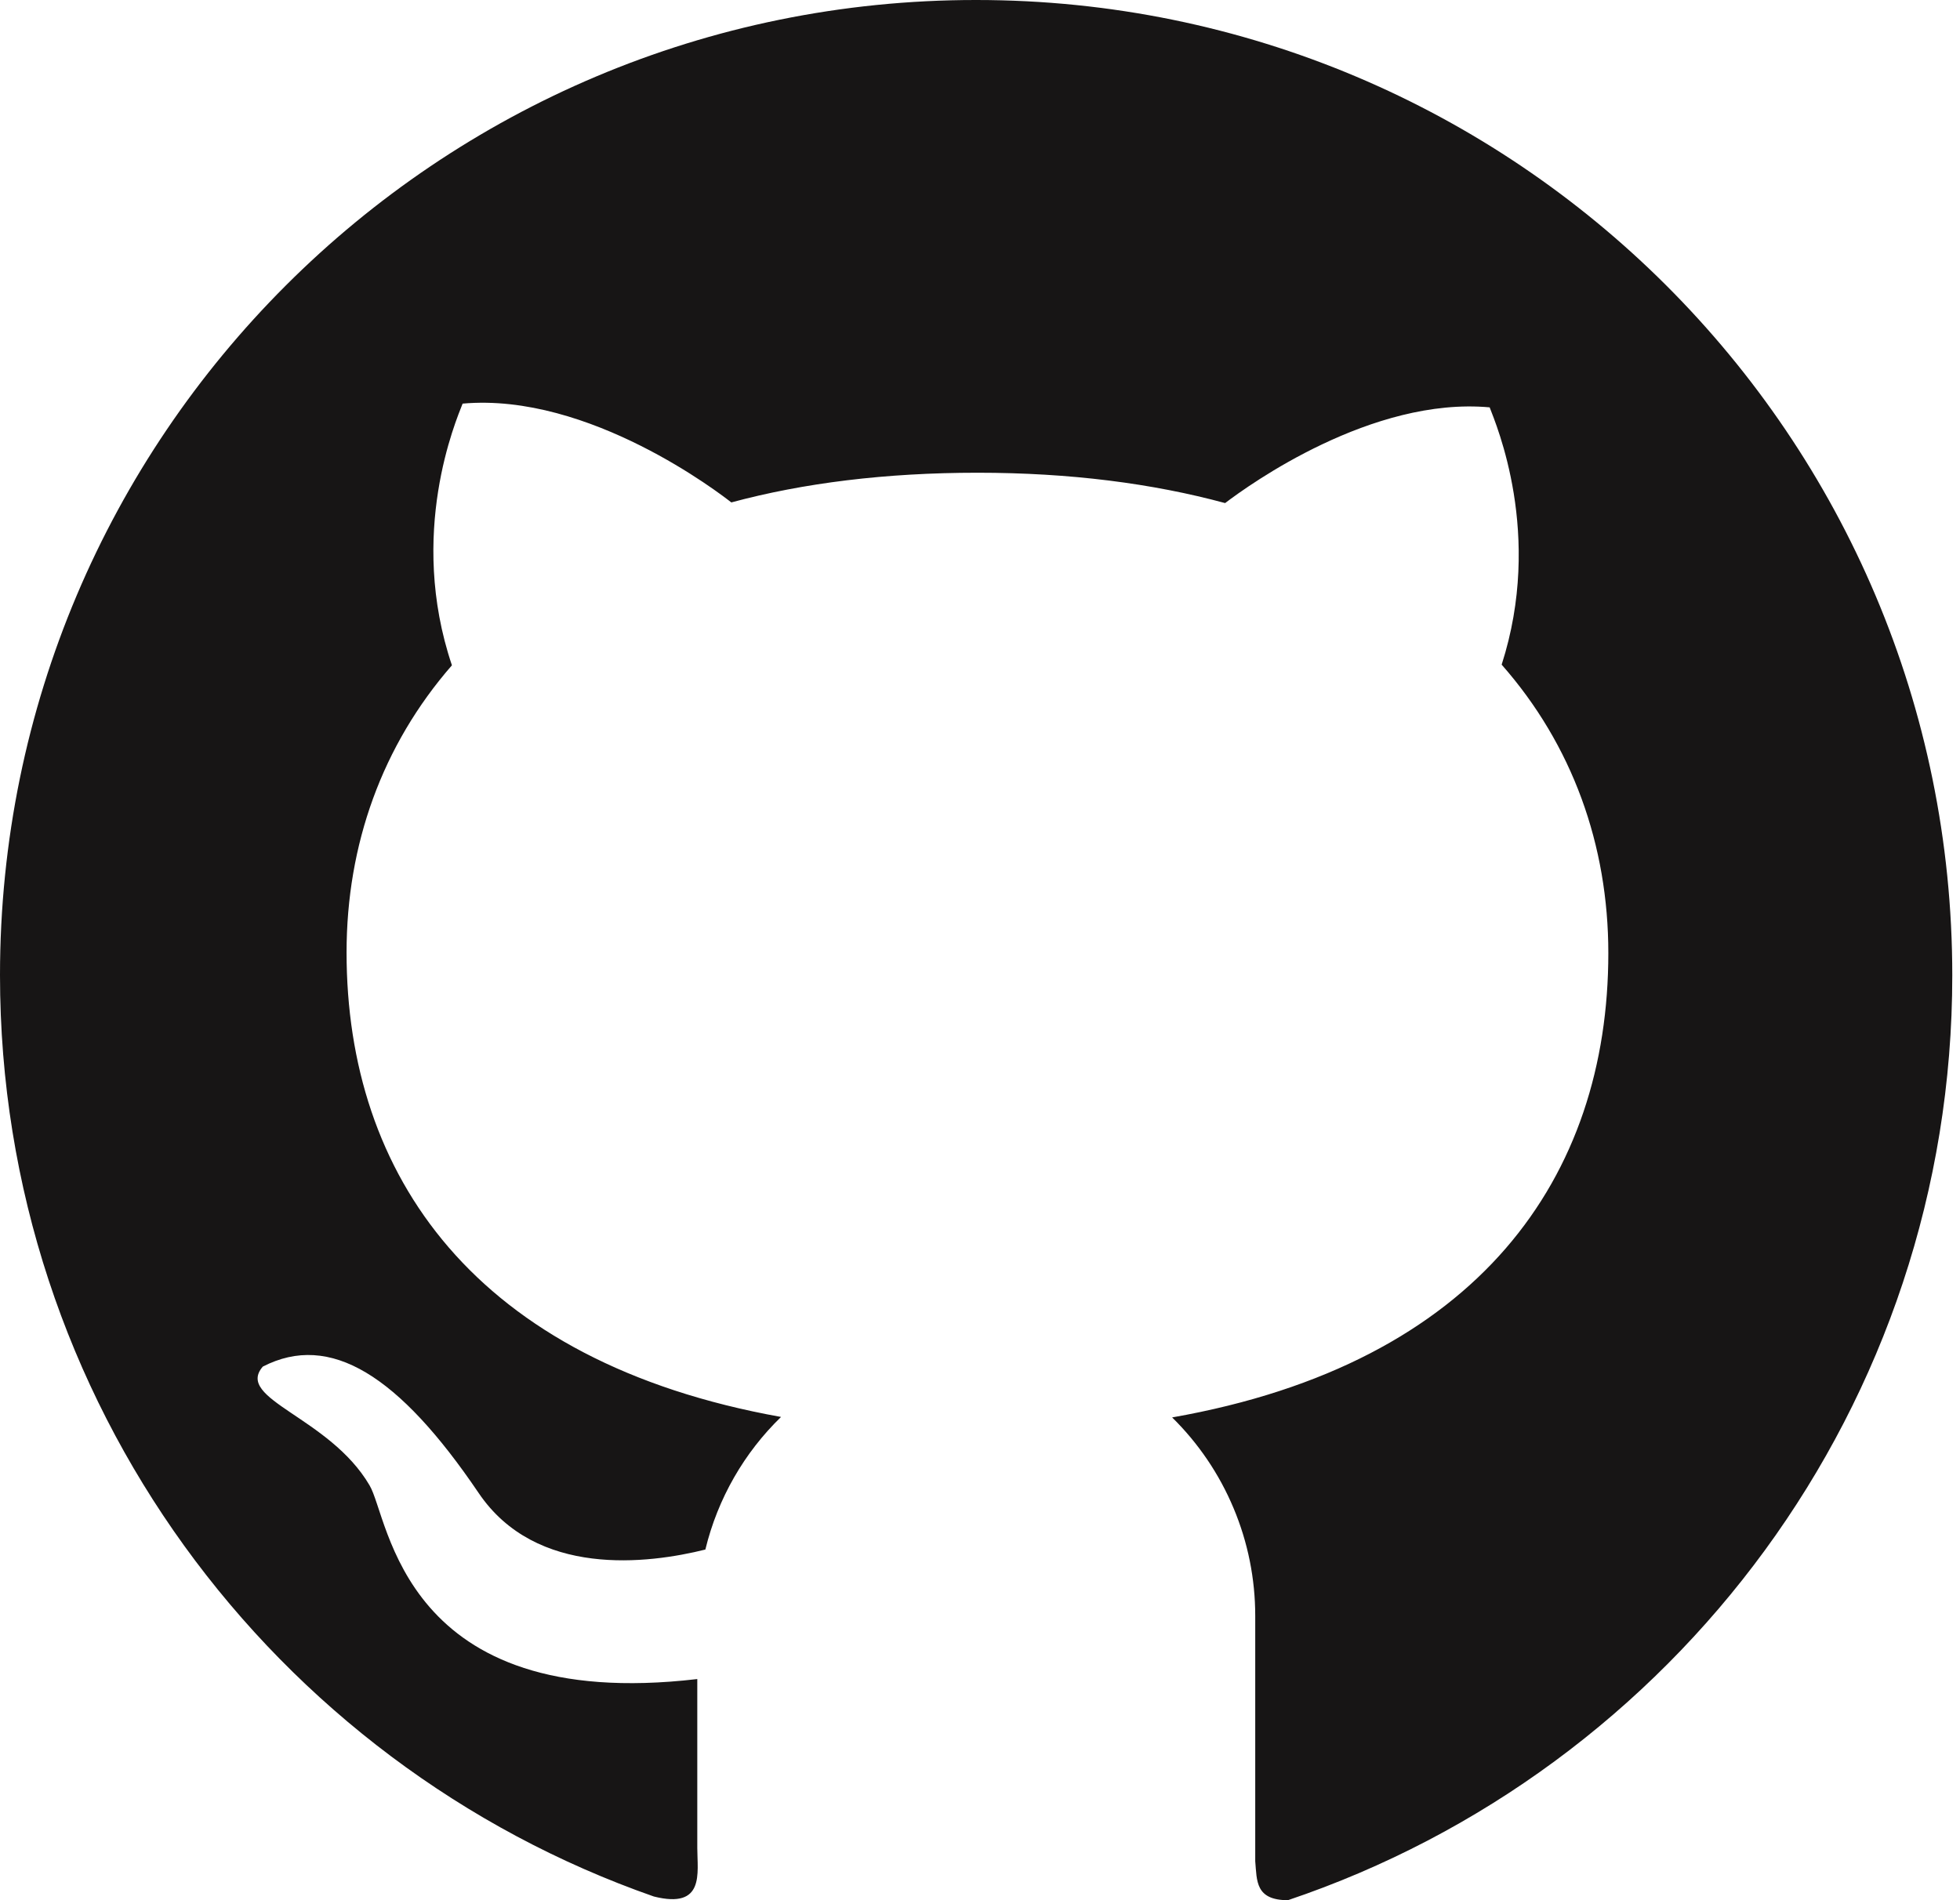 <svg width="33" height="32" viewBox="0 0 33 32" fill="none" xmlns="http://www.w3.org/2000/svg">
<path d="M16.437 1.37512e-06C7.356 -0.004 0 7.348 0 16.422C0 23.598 4.601 29.698 11.009 31.938C11.872 32.154 11.74 31.541 11.74 31.122V28.276C6.757 28.86 6.555 25.562 6.221 25.012C5.545 23.859 3.948 23.565 4.425 23.014C5.56 22.43 6.717 23.161 8.057 25.14C9.026 26.576 10.918 26.334 11.876 26.095C12.085 25.232 12.533 24.461 13.15 23.862C7.987 22.937 5.835 19.786 5.835 16.04C5.835 14.223 6.434 12.552 7.609 11.204C6.86 8.982 7.679 7.08 7.789 6.797C9.922 6.606 12.14 8.325 12.313 8.461C13.525 8.134 14.909 7.961 16.459 7.961C18.016 7.961 19.404 8.141 20.627 8.472C21.042 8.156 23.099 6.68 25.081 6.86C25.188 7.143 25.988 9.001 25.283 11.193C26.473 12.544 27.079 14.23 27.079 16.051C27.079 19.805 24.913 22.959 19.735 23.87C20.178 24.306 20.53 24.826 20.77 25.4C21.011 25.974 21.134 26.589 21.134 27.211V31.343C21.163 31.673 21.134 32 21.685 32C28.188 29.808 32.87 23.664 32.87 16.426C32.87 7.348 25.511 1.37512e-06 16.437 1.37512e-06Z" fill="#171515"/>
</svg>
